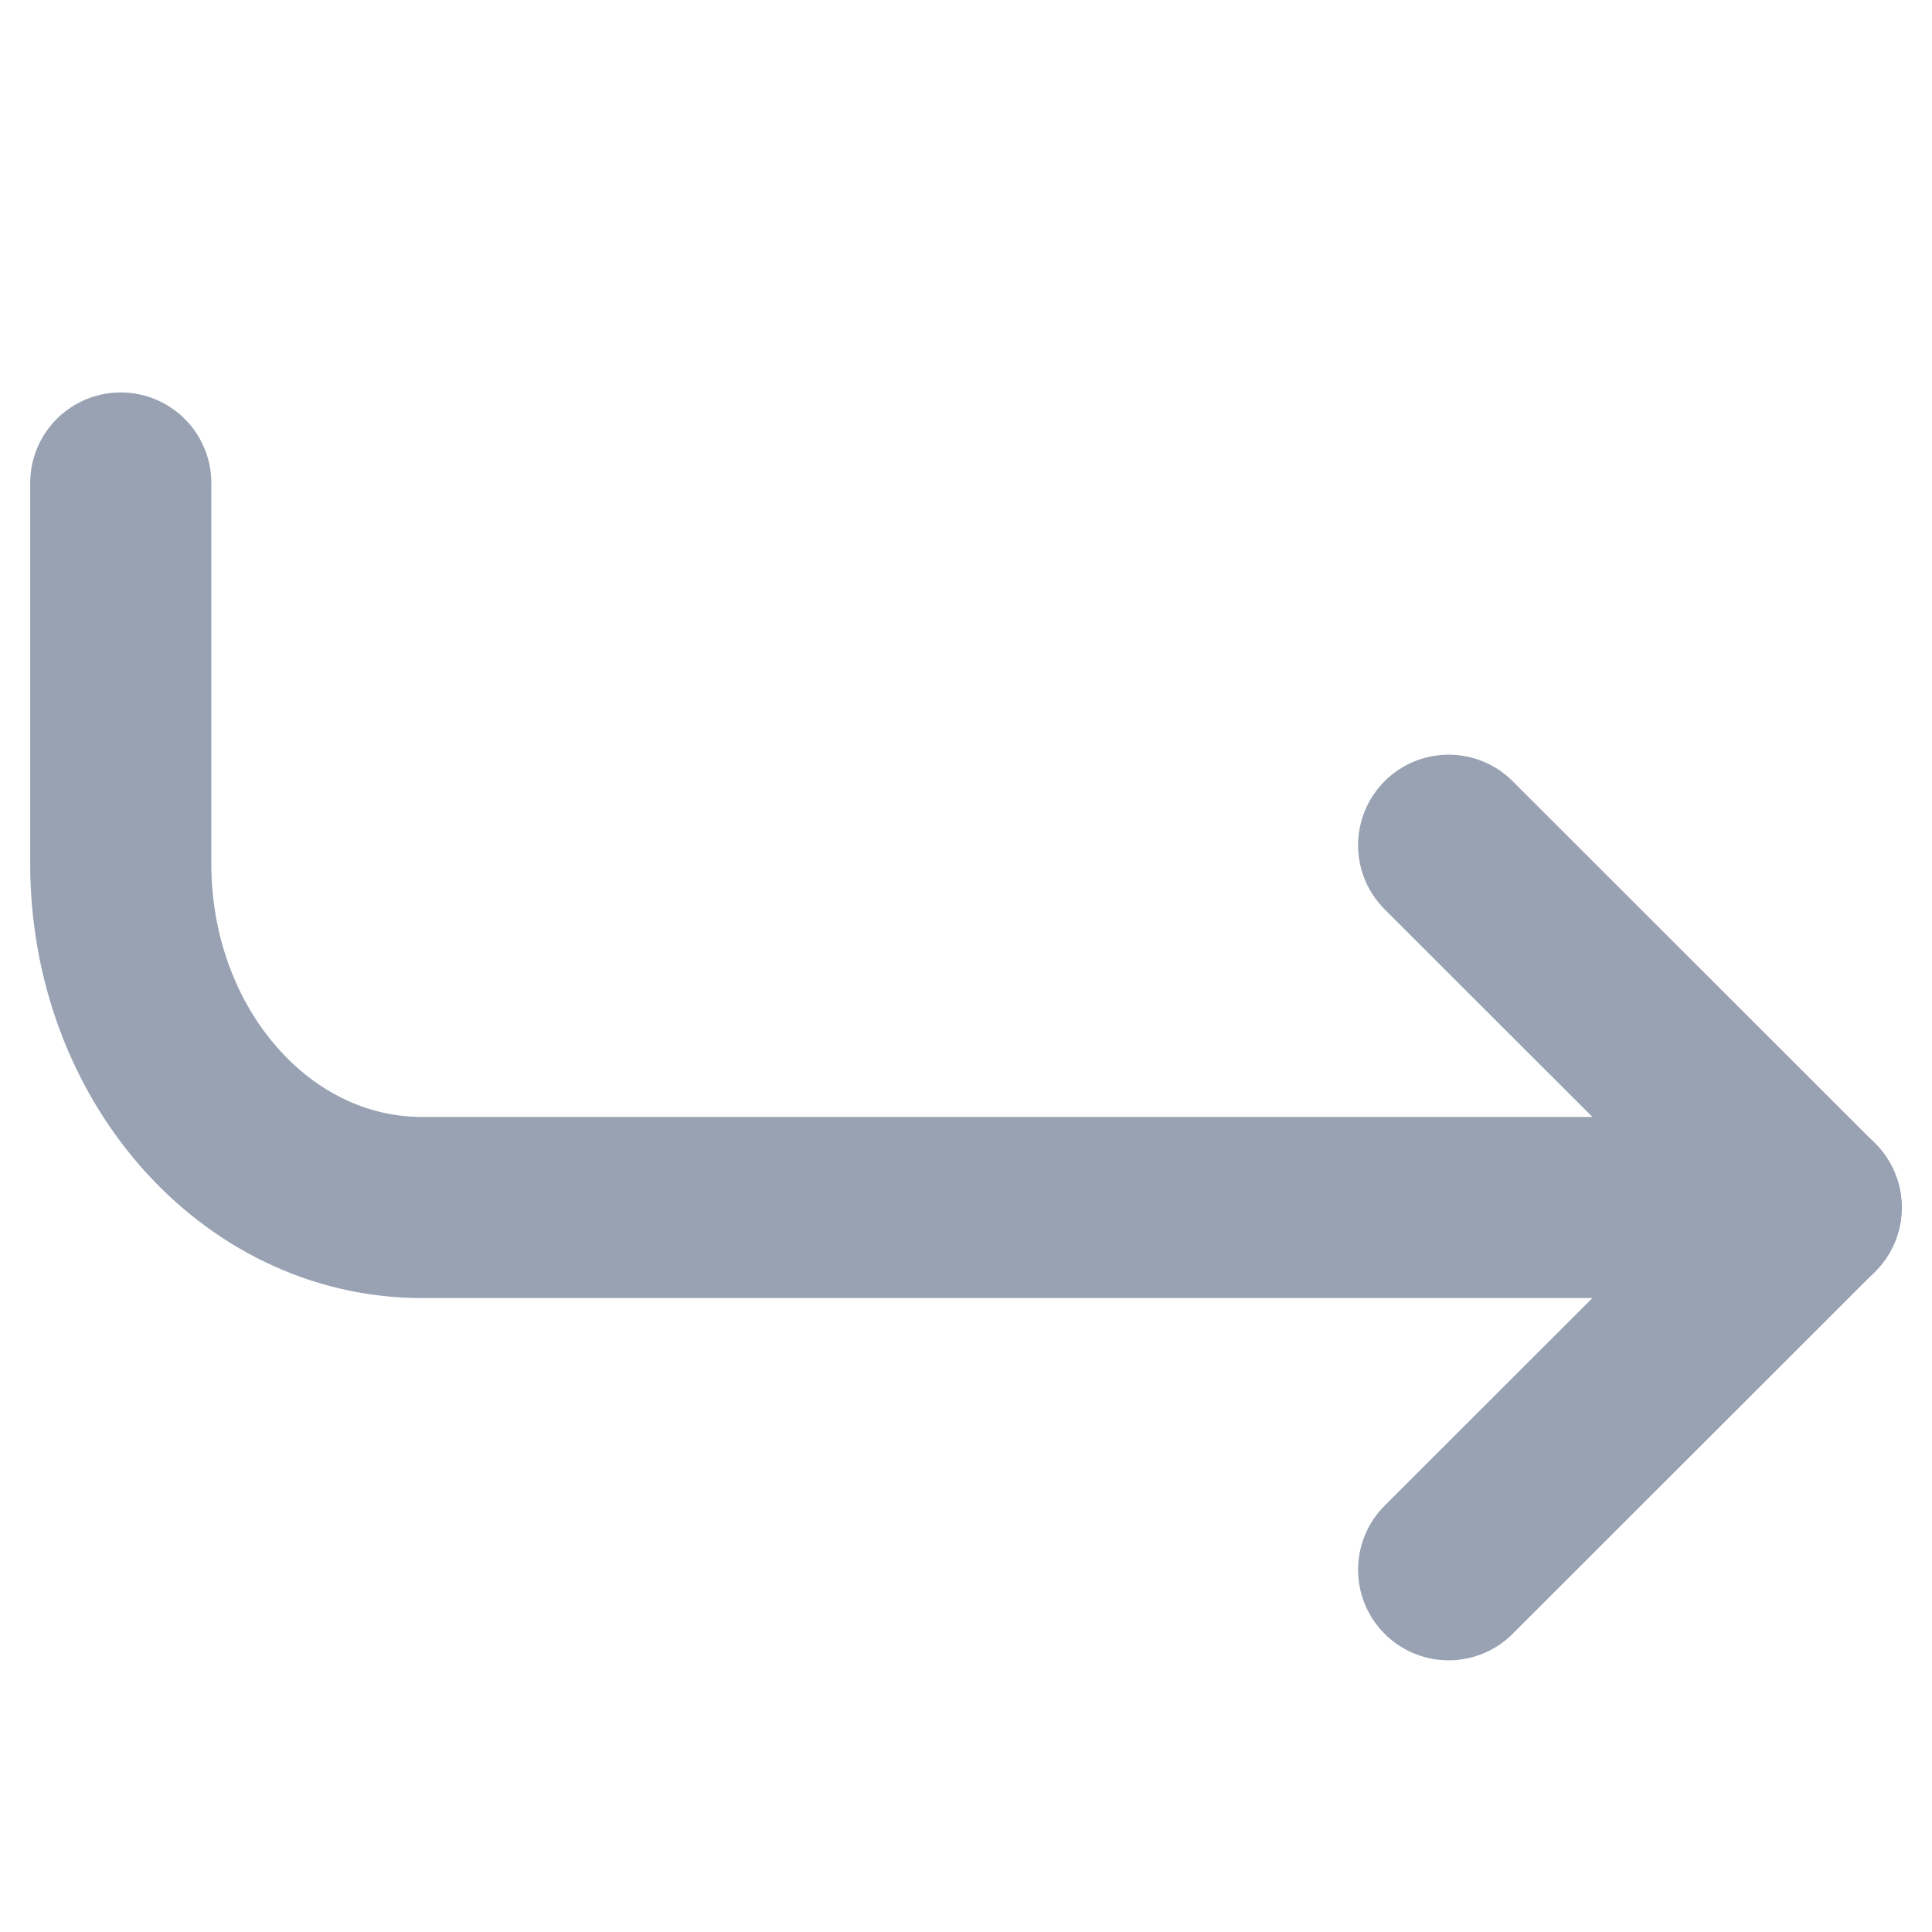 <svg width="16" height="16" viewBox="0 0 16 16" fill="none" xmlns="http://www.w3.org/2000/svg">
<path d="M15 10H3.494C2.114 10 1 8.728 1 7.152V4" stroke="#98A2B3" stroke-width="1.5" stroke-miterlimit="10" stroke-linecap="round" stroke-linejoin="round"/>
<path d="M11.997 13L14.999 10L11.997 7" stroke="#98A2B3" stroke-width="1.5" stroke-miterlimit="10" stroke-linecap="round" stroke-linejoin="round"/>
</svg>
